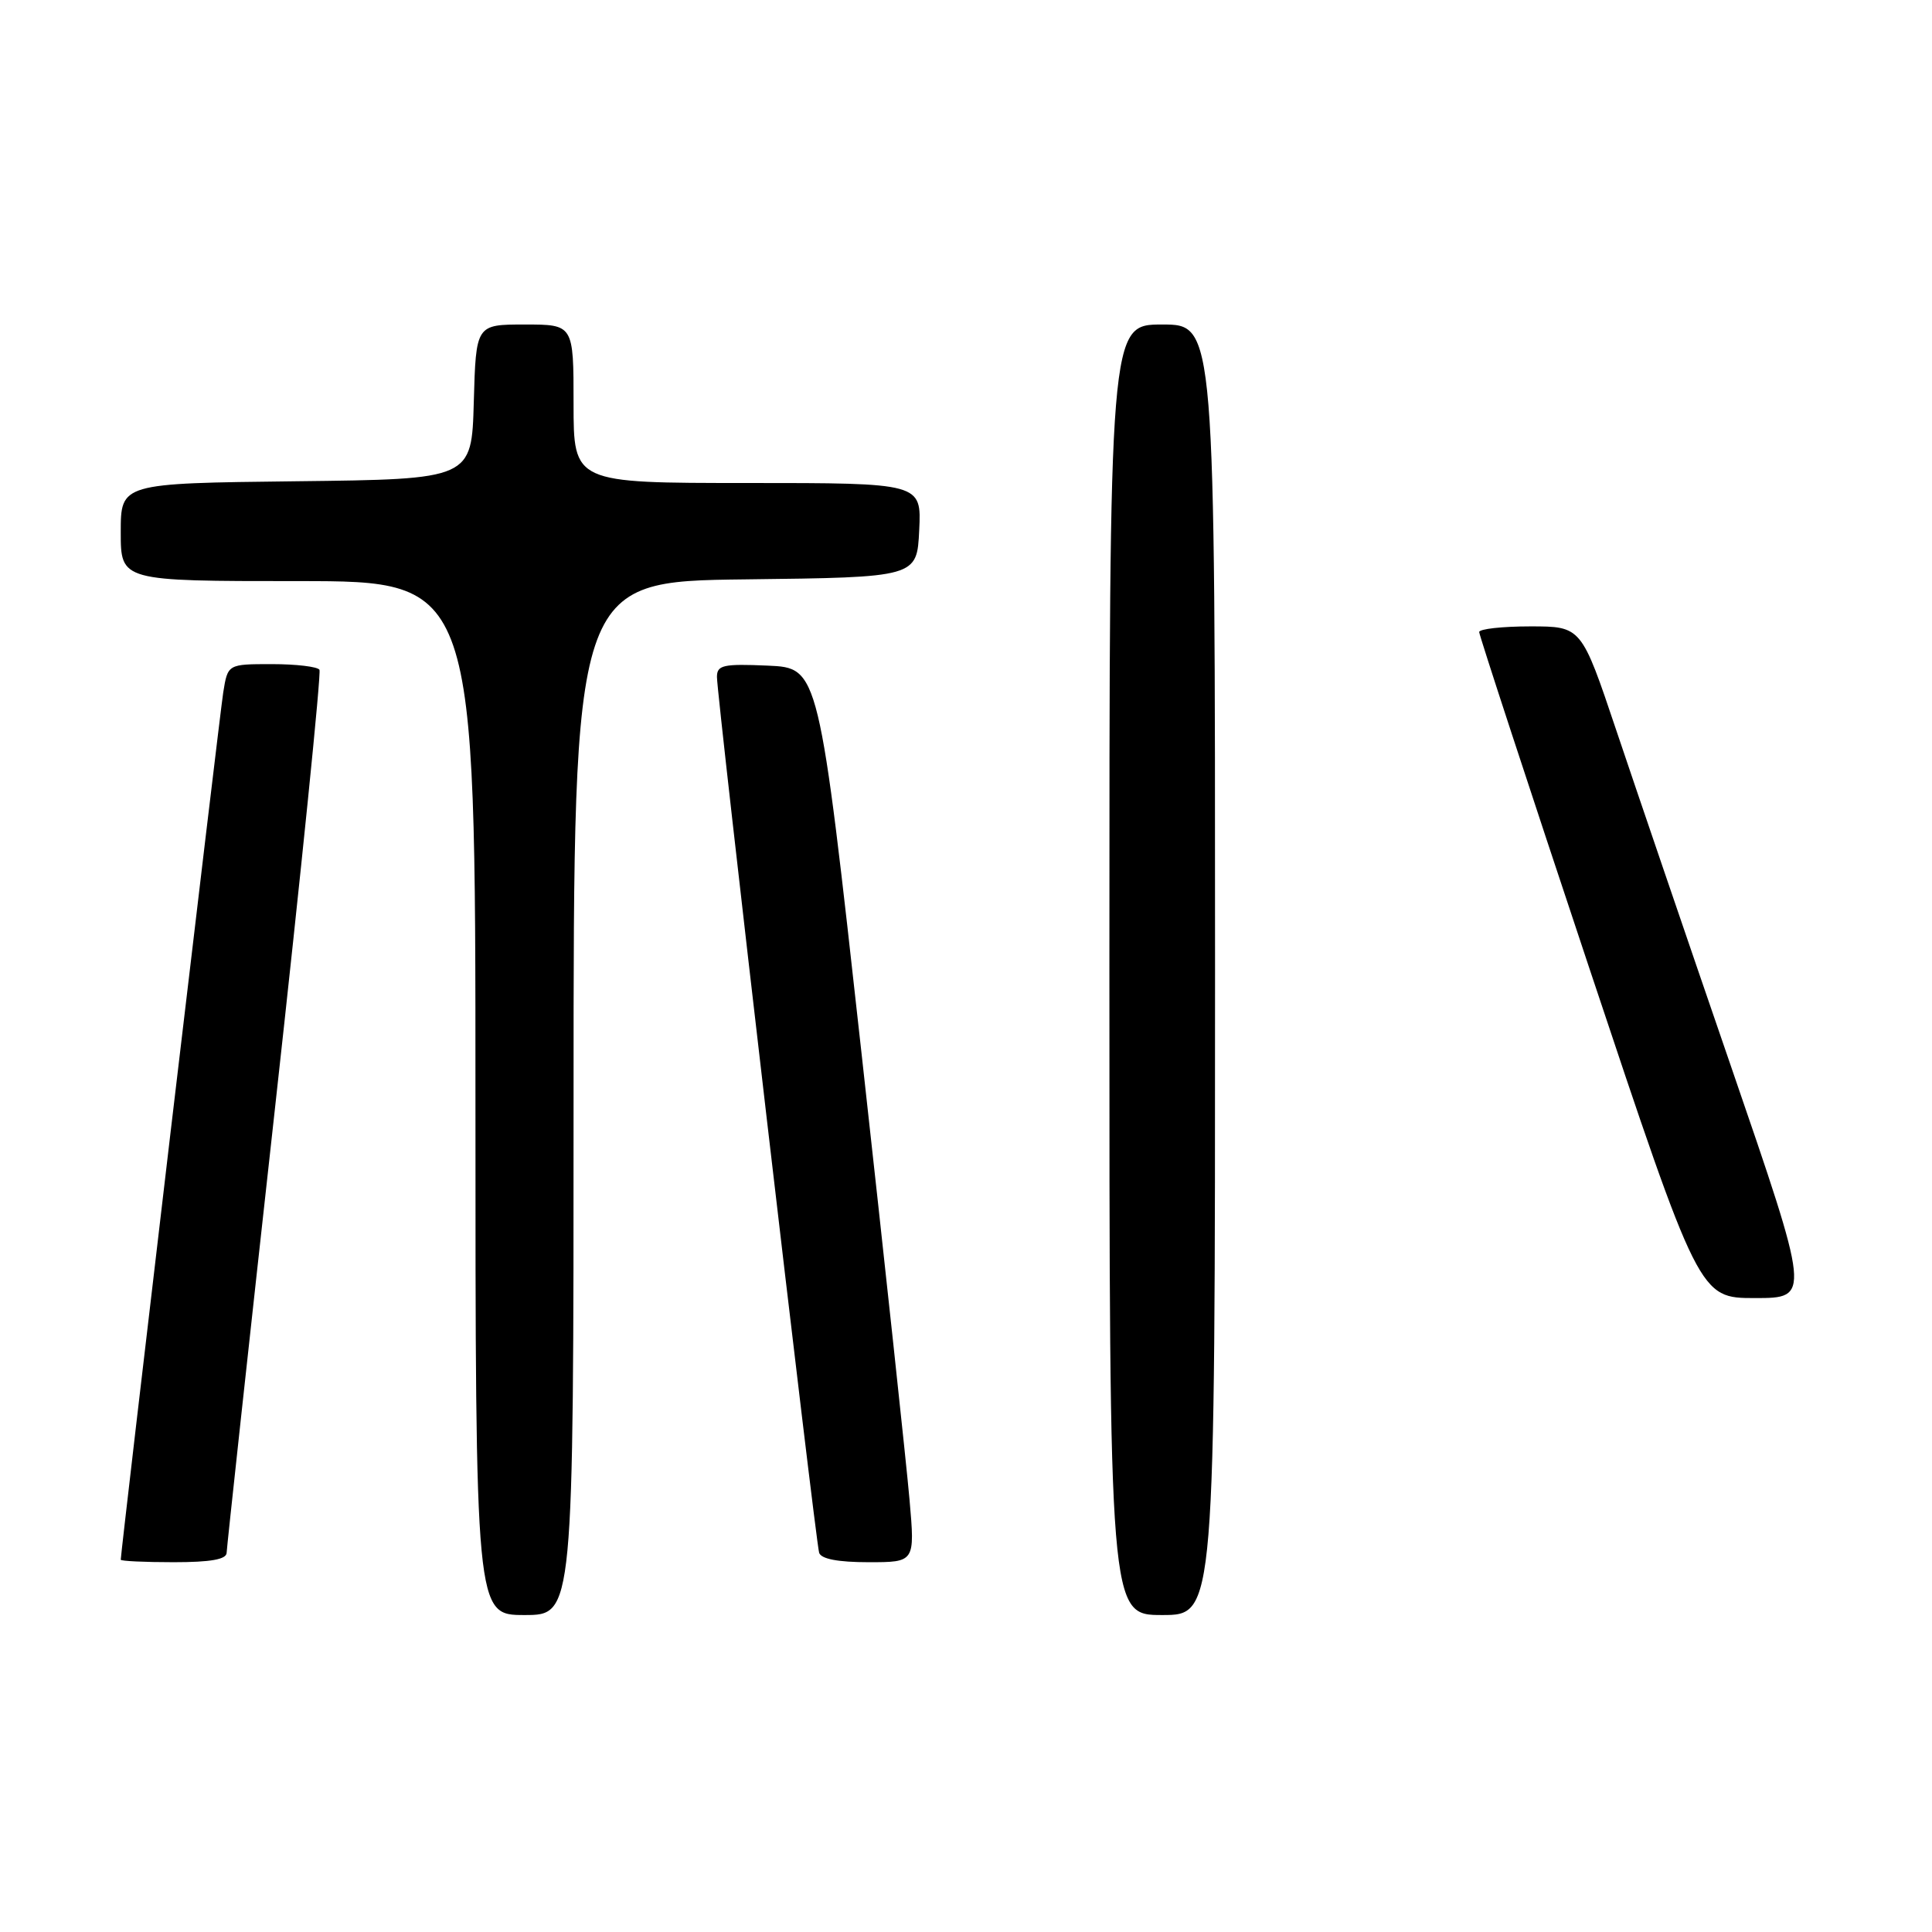 <?xml version="1.0" encoding="UTF-8" standalone="no"?>
<!DOCTYPE svg PUBLIC "-//W3C//DTD SVG 1.1//EN" "http://www.w3.org/Graphics/SVG/1.1/DTD/svg11.dtd" >
<svg xmlns="http://www.w3.org/2000/svg" xmlns:xlink="http://www.w3.org/1999/xlink" version="1.1" viewBox="0 0 256 256">
 <g >
 <path fill="currentColor"
d=" M 76.00 145.52 C 76.00 77.04 76.00 77.04 98.75 76.77 C 121.50 76.50 121.50 76.50 121.80 70.25 C 122.10 64.00 122.10 64.00 99.05 64.00 C 76.00 64.00 76.00 64.00 76.00 53.50 C 76.00 43.00 76.00 43.00 69.53 43.00 C 63.07 43.00 63.07 43.00 62.78 53.25 C 62.50 63.50 62.50 63.50 39.25 63.77 C 16.00 64.04 16.00 64.04 16.00 70.52 C 16.00 77.00 16.00 77.00 39.50 77.00 C 63.00 77.00 63.00 77.00 63.00 145.50 C 63.00 214.00 63.00 214.00 69.50 214.00 C 76.00 214.00 76.00 214.00 76.00 145.52 Z  M 161.00 128.50 C 161.00 43.00 161.00 43.00 154.00 43.00 C 147.00 43.00 147.00 43.00 147.00 128.50 C 147.00 214.00 147.00 214.00 154.00 214.00 C 161.00 214.00 161.00 214.00 161.00 128.50 Z  M 30.03 205.75 C 30.05 205.06 32.92 178.62 36.42 147.00 C 39.92 115.38 42.58 89.16 42.33 88.75 C 42.08 88.34 39.25 88.00 36.03 88.00 C 30.18 88.00 30.18 88.00 29.58 91.75 C 29.09 94.86 16.00 205.63 16.00 206.67 C 16.00 206.85 19.15 207.00 23.00 207.00 C 27.92 207.00 30.01 206.63 30.03 205.75 Z  M 120.52 198.75 C 120.13 194.21 117.26 167.55 114.15 139.50 C 108.50 88.50 108.50 88.50 101.75 88.20 C 95.81 87.94 95.00 88.13 95.00 89.70 C 94.99 92.25 108.06 204.24 108.54 205.75 C 108.80 206.57 111.04 207.00 115.09 207.00 C 121.24 207.00 121.24 207.00 120.52 198.75 Z  M 229.35 141.25 C 223.53 124.34 216.70 104.31 214.16 96.75 C 209.54 83.00 209.54 83.00 202.77 83.00 C 199.05 83.00 196.00 83.34 196.00 83.75 C 196.00 84.16 202.56 104.19 210.58 128.25 C 225.17 172.00 225.17 172.00 232.54 172.00 C 239.92 172.00 239.92 172.00 229.35 141.25 Z "/>
</g>
</svg>